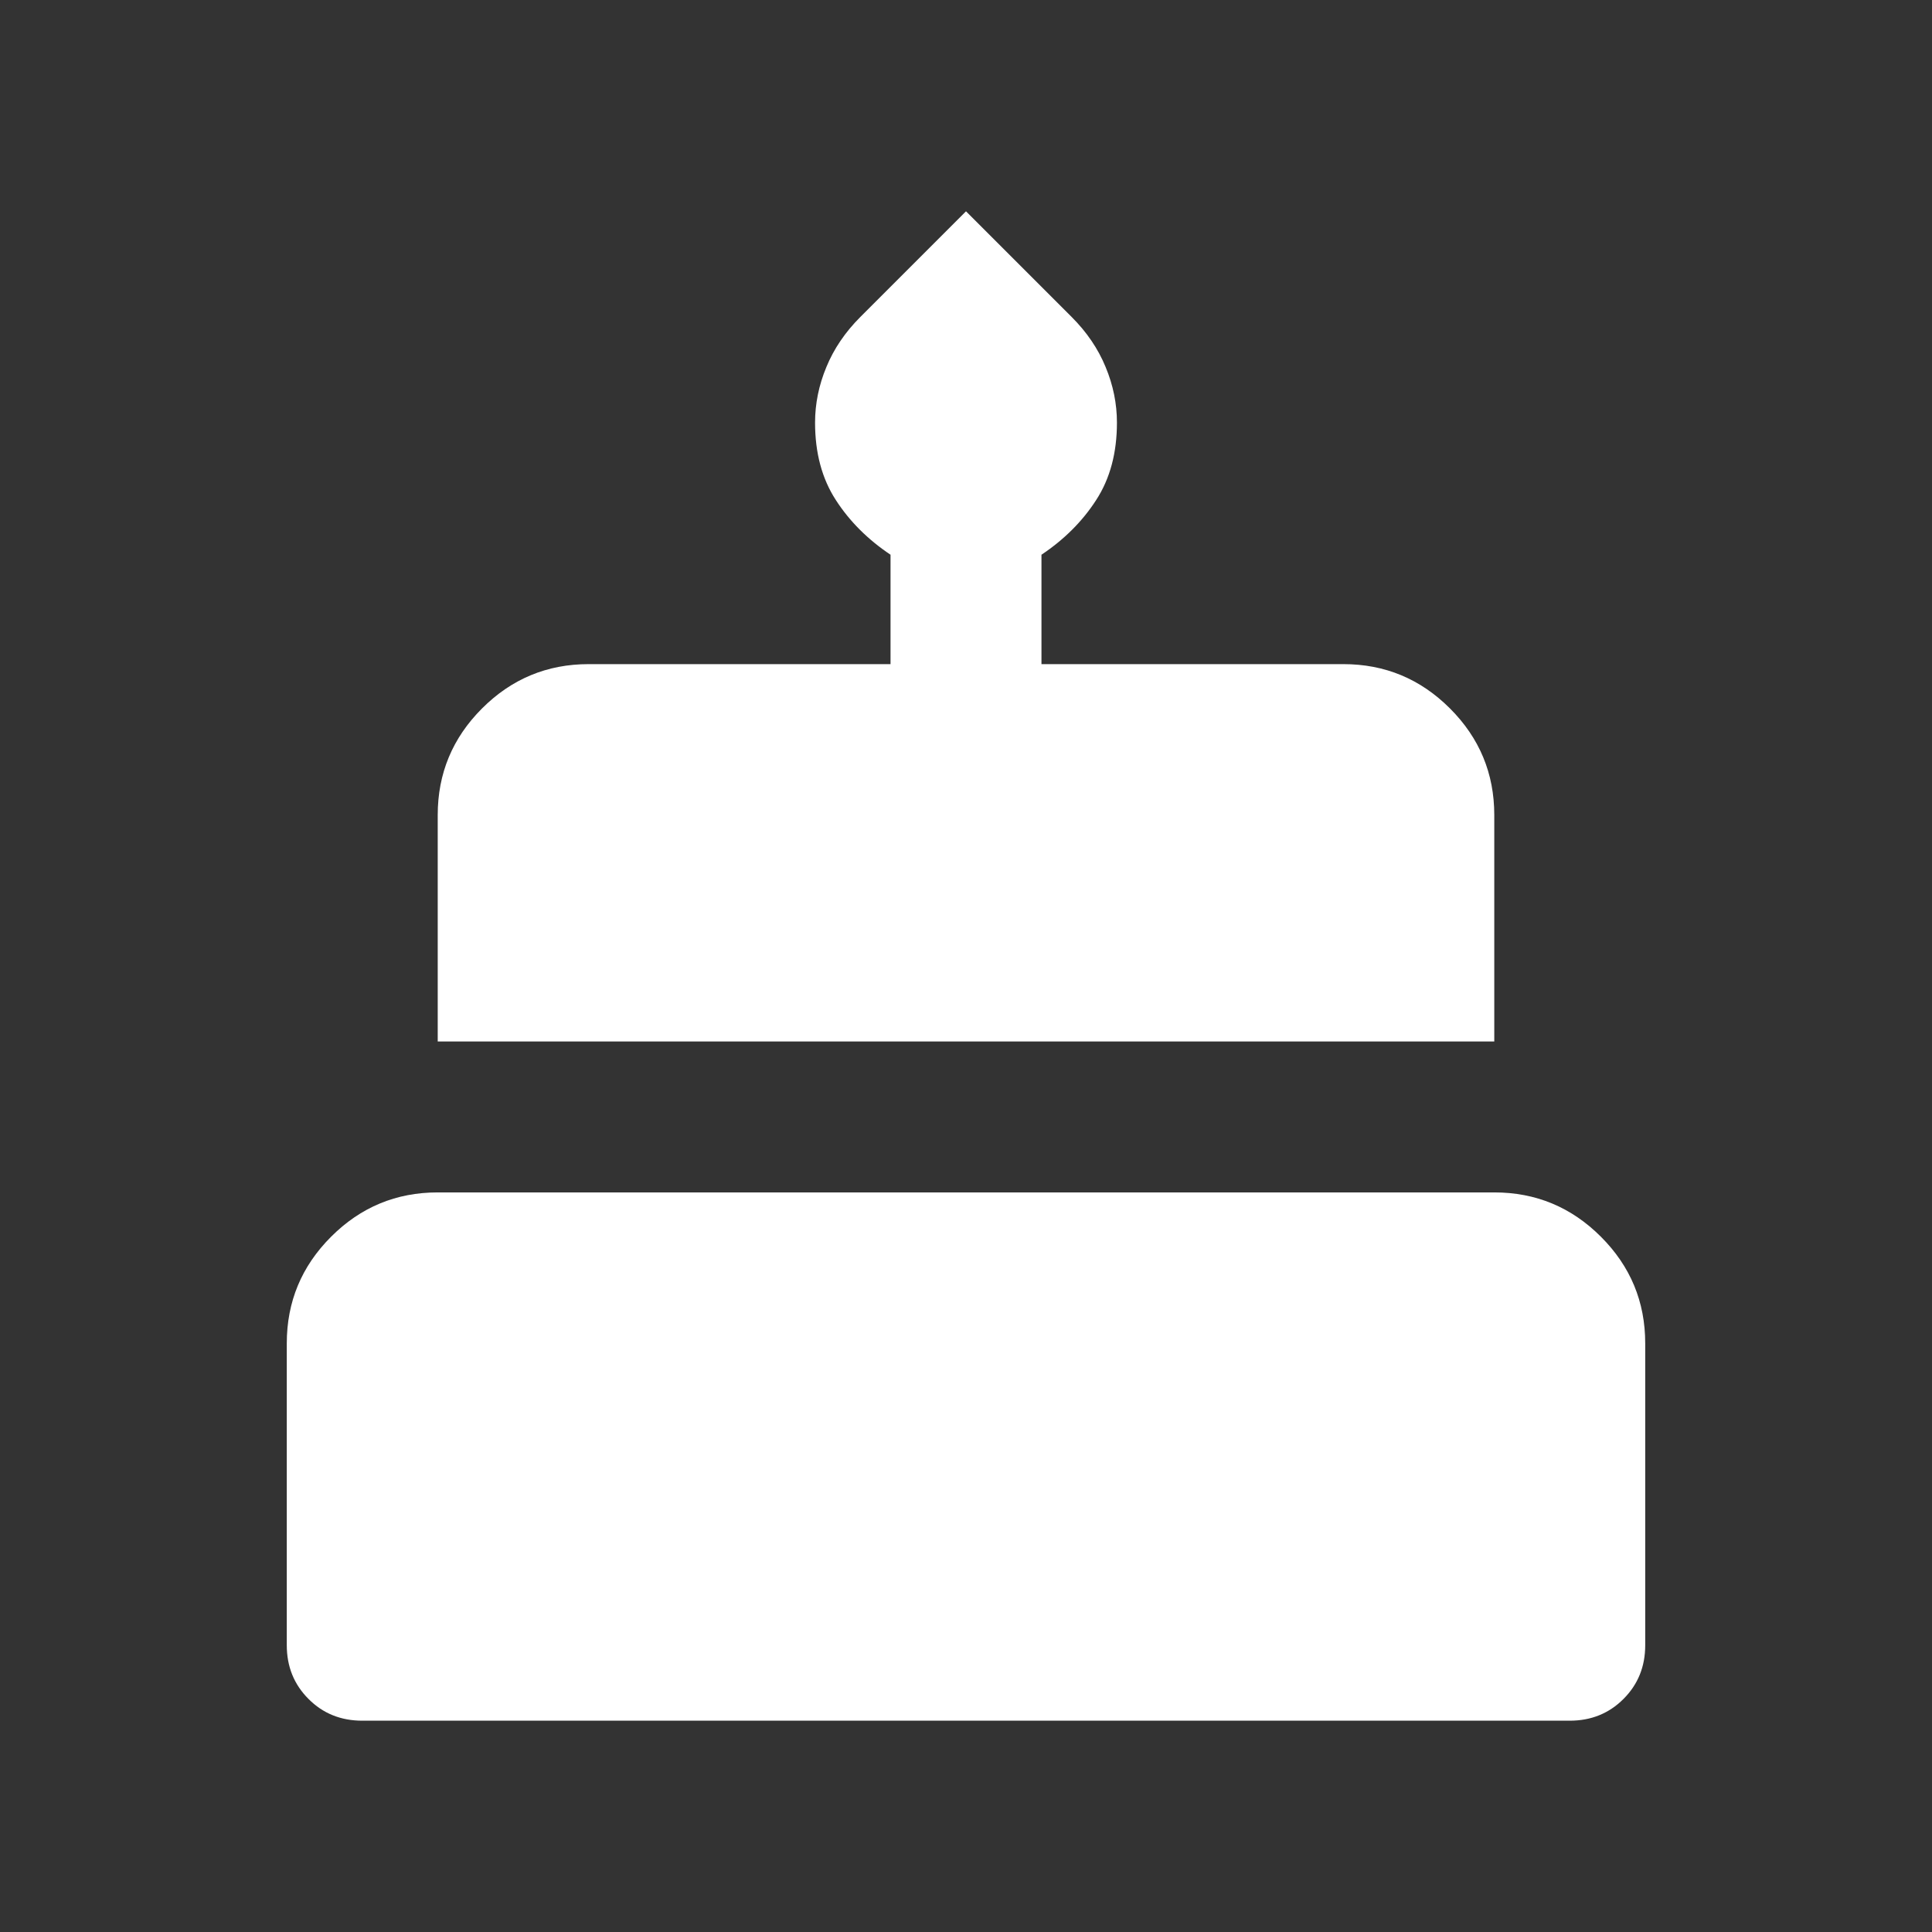 <svg width="16" height="16" viewBox="0 0 16 16" fill="none" xmlns="http://www.w3.org/2000/svg">
<rect x="0" y="0" width="16" height="16" fill="#333333" stroke="none"/>
<mask id="mask0_105_3935" style="mask-type:alpha" maskUnits="userSpaceOnUse" x="0" y="0" width="16" height="16">
<rect x="0.5" y="0.5" width="15" height="15" fill="#D9D9D9"/>
</mask>
<g mask="url(#mask0_105_3935)">
<path d="M3 14.25C2.823 14.25 2.674 14.19 2.555 14.07C2.435 13.95 2.375 13.802 2.375 13.625V11.125C2.375 10.781 2.497 10.487 2.742 10.242C2.987 9.997 3.281 9.875 3.625 9.875H12.375C12.719 9.875 13.013 9.997 13.258 10.242C13.503 10.487 13.625 10.781 13.625 11.125V13.625C13.625 13.802 13.565 13.95 13.445 14.07C13.325 14.19 13.177 14.25 13 14.25H3ZM3.625 8.625V6.75C3.625 6.406 3.747 6.112 3.992 5.867C4.237 5.622 4.531 5.5 4.875 5.5H7.375V4.594C7.188 4.469 7.036 4.318 6.922 4.141C6.807 3.964 6.75 3.75 6.75 3.5C6.75 3.344 6.781 3.19 6.844 3.039C6.906 2.888 7 2.75 7.125 2.625L8 1.75L8.875 2.625C9 2.75 9.094 2.888 9.156 3.039C9.219 3.19 9.25 3.344 9.25 3.5C9.25 3.75 9.193 3.964 9.078 4.141C8.964 4.318 8.812 4.469 8.625 4.594V5.5H11.125C11.469 5.5 11.763 5.622 12.008 5.867C12.253 6.112 12.375 6.406 12.375 6.75V8.625H3.625Z" fill="white"/>
</g>
</svg>
